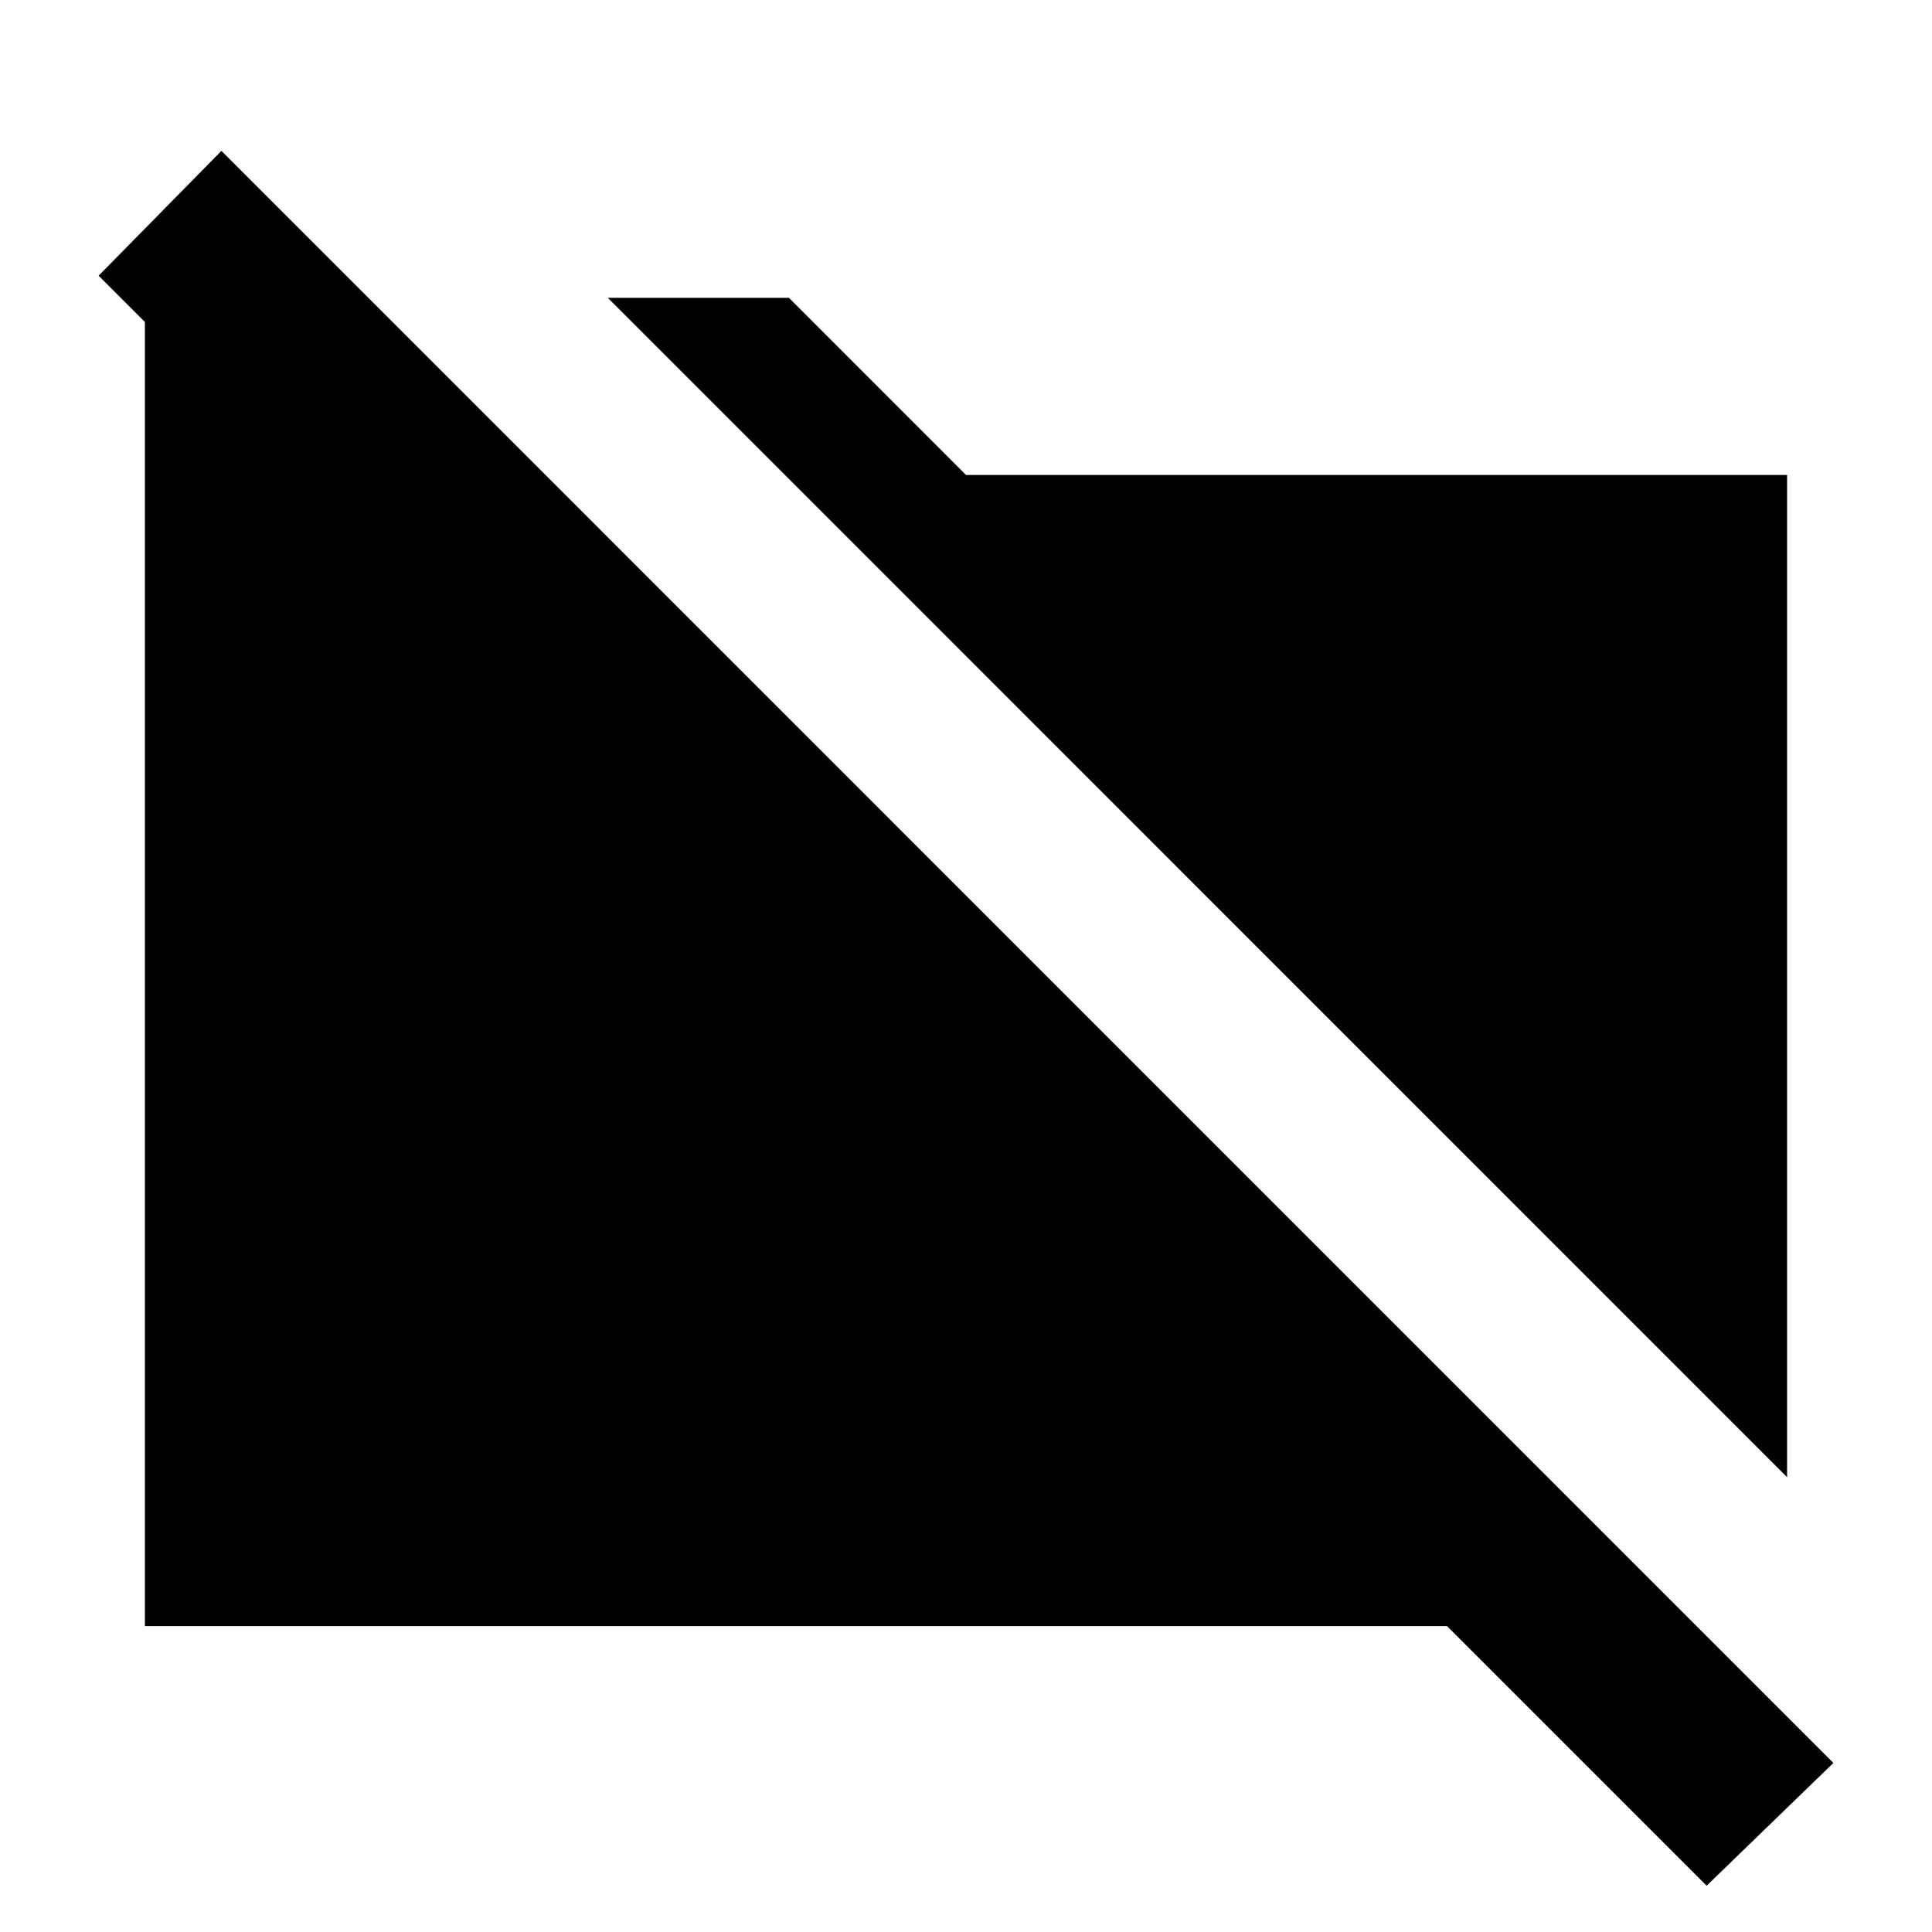 <svg xmlns="http://www.w3.org/2000/svg" height="20" width="20"><path d="M18.5 15.292 6.292 3.083H8.167L10 4.917H18.5ZM17.667 19.521 14.979 16.833H1.5V3.333L1.021 2.854L2.292 1.562L18.979 18.25Z"/></svg>